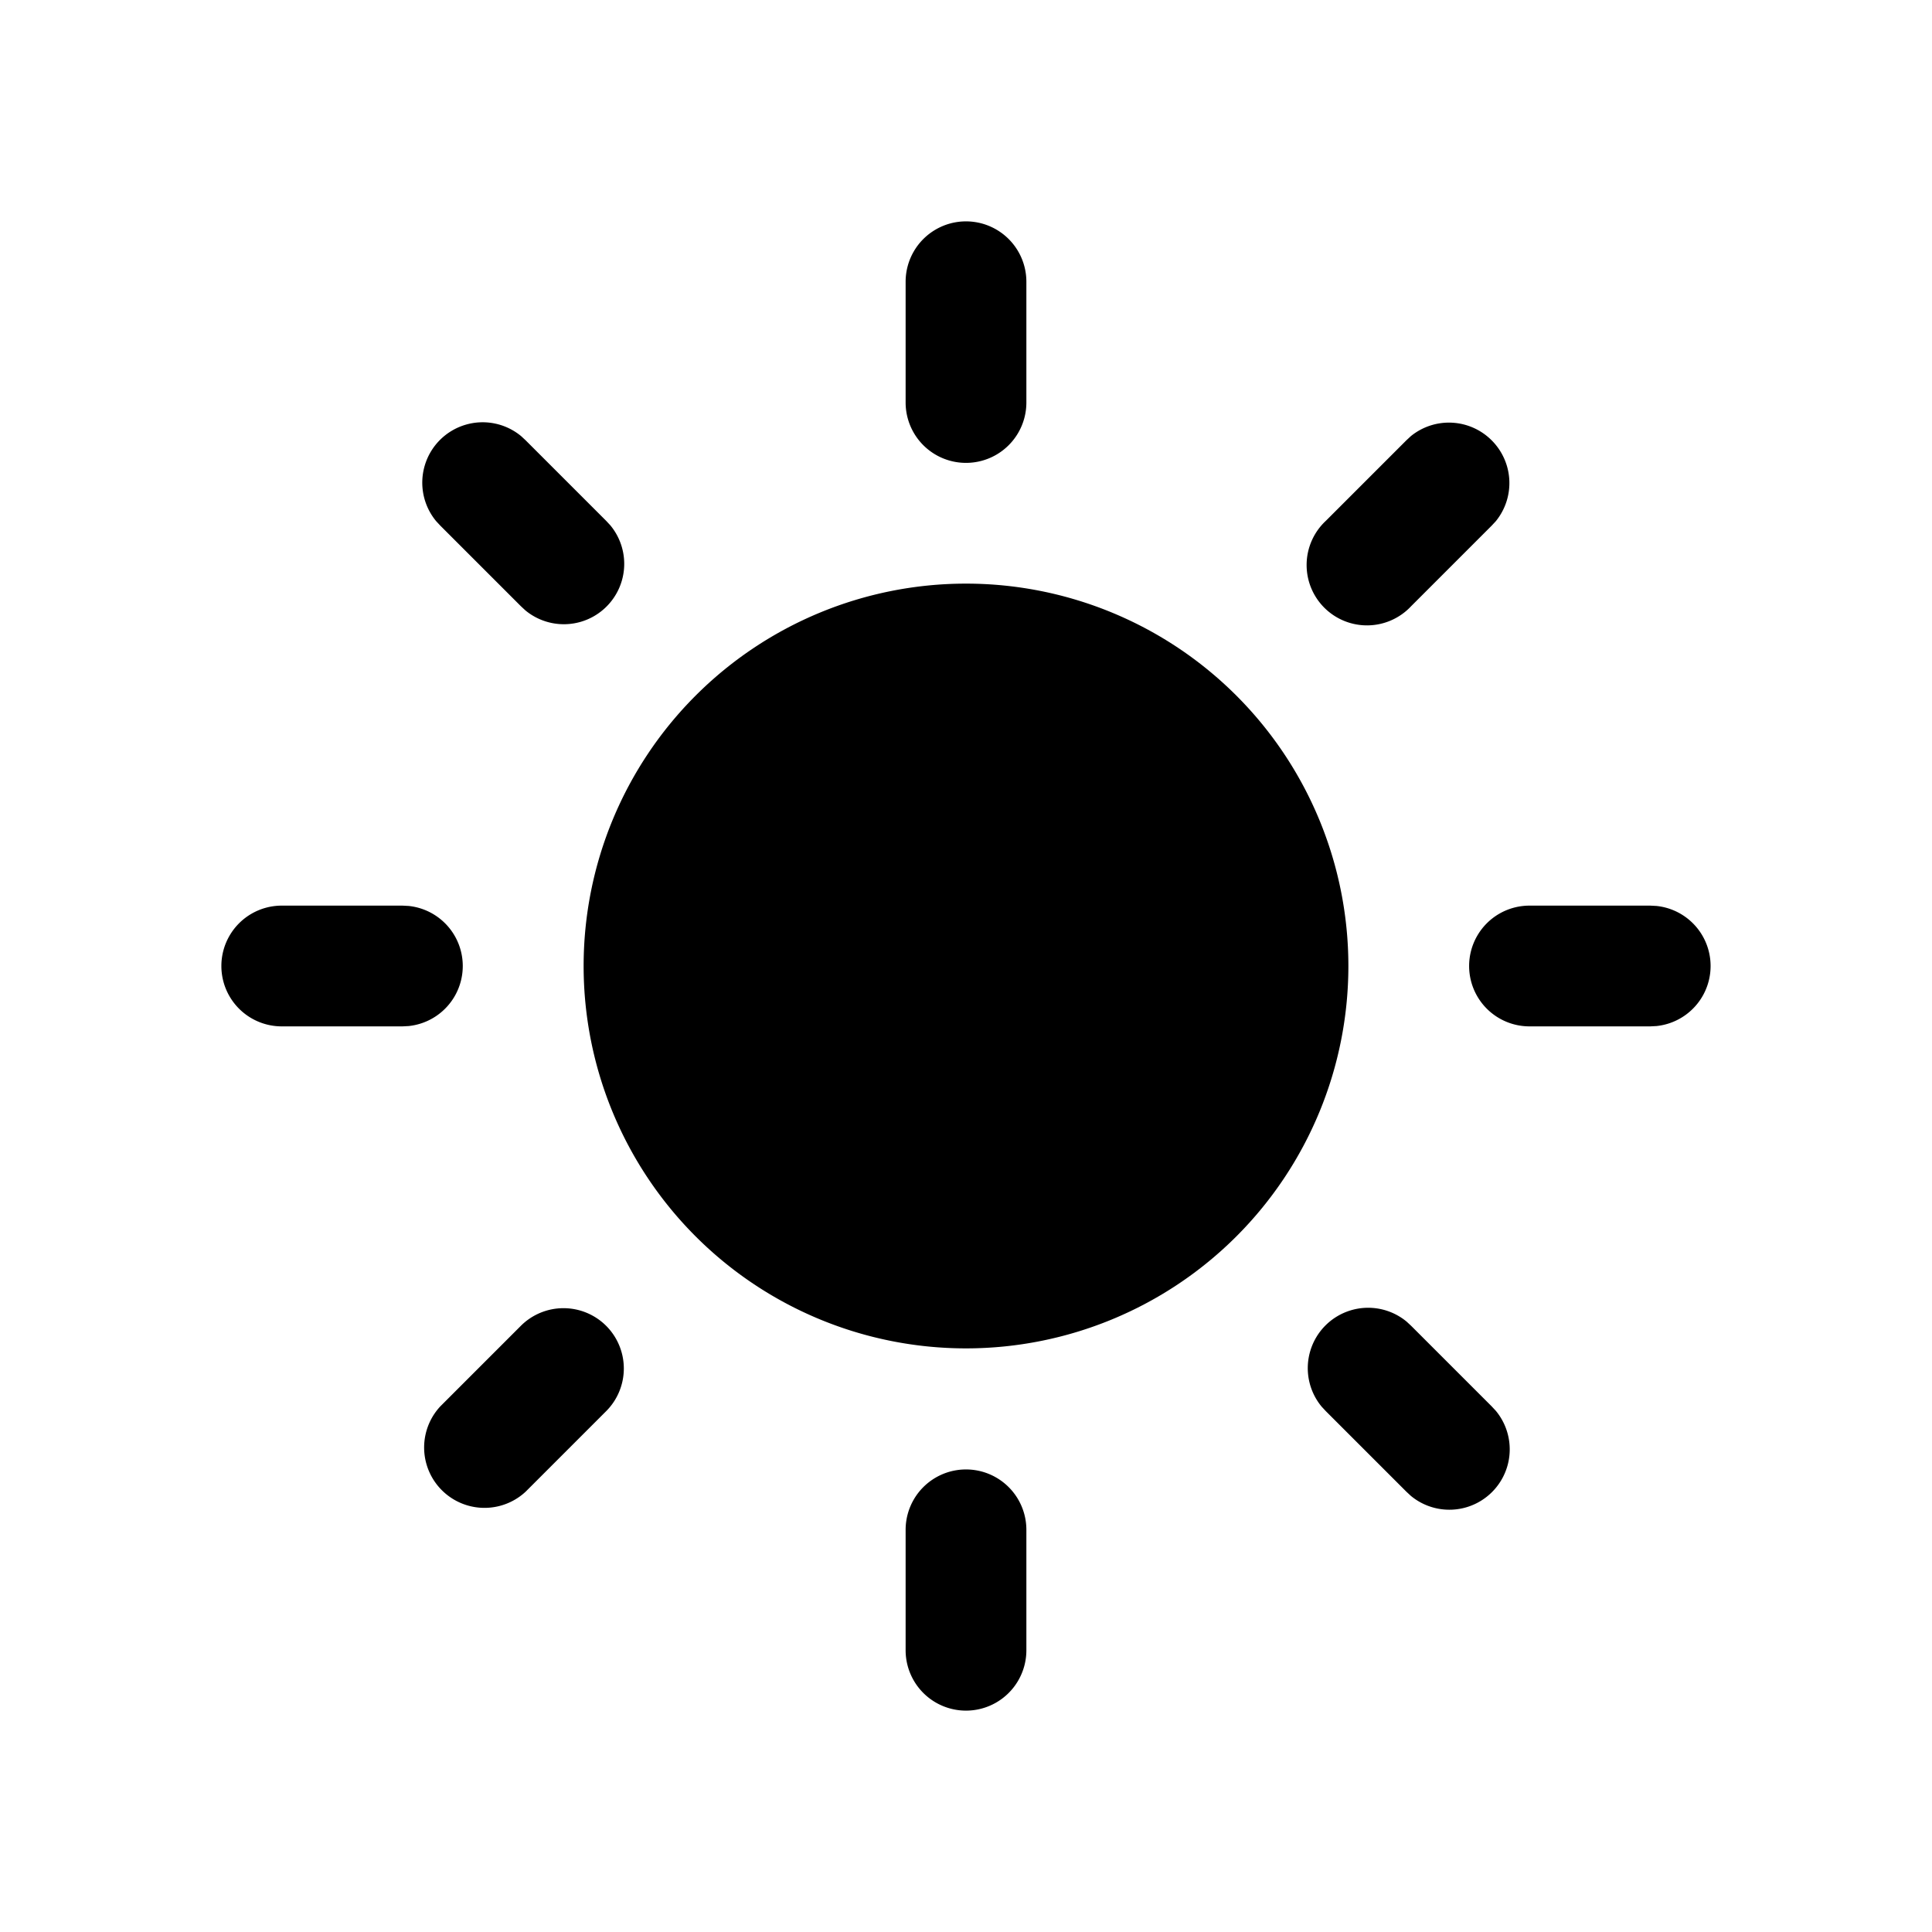 <svg width="24" height="24" fill="currentColor" viewBox="0 0 24 24" xmlns="http://www.w3.org/2000/svg"><path d="M11.25 19.004V20.5a.75.75 0 0 0 1.5 0v-1.496a.75.75 0 0 0-1.5 0M7.53 16.47a.75.75 0 0 0-1.06 0l-1 1a.75.75 0 0 0 1.06 1.06l1-1a.75.75 0 0 0 0-1.06m9.944-.052a.75.75 0 0 0-1.056 1.056l.052.056 1 1 .056.052a.75.75 0 0 0 1.056-1.056l-.052-.056-1-1zM5.076 11.254 5 11.25H3.5a.75.75 0 0 0 0 1.5H5l.076-.004a.75.75 0 0 0 0-1.492m15.501 0-.077-.004H19a.75.75 0 0 0 0 1.5h1.5l.077-.004a.75.75 0 0 0 0-1.492M6.474 5.418a.75.75 0 0 0-1.056 1.056l.052.056 1 1 .056.052a.75.75 0 0 0 1.056-1.056L7.53 6.47l-1-1zm12.056.052a.75.75 0 0 0-1.004-.052l-.056.052-1 1a.75.75 0 1 0 1.06 1.06l1-1 .052-.056a.75.75 0 0 0-.052-1.004M11.25 3.5V5a.75.75 0 0 0 1.5 0V3.5a.75.75 0 0 0-1.5 0m5.5 8.5a4.75 4.75 0 1 1-9.5 0 4.75 4.75 0 0 1 9.5 0"/></svg>